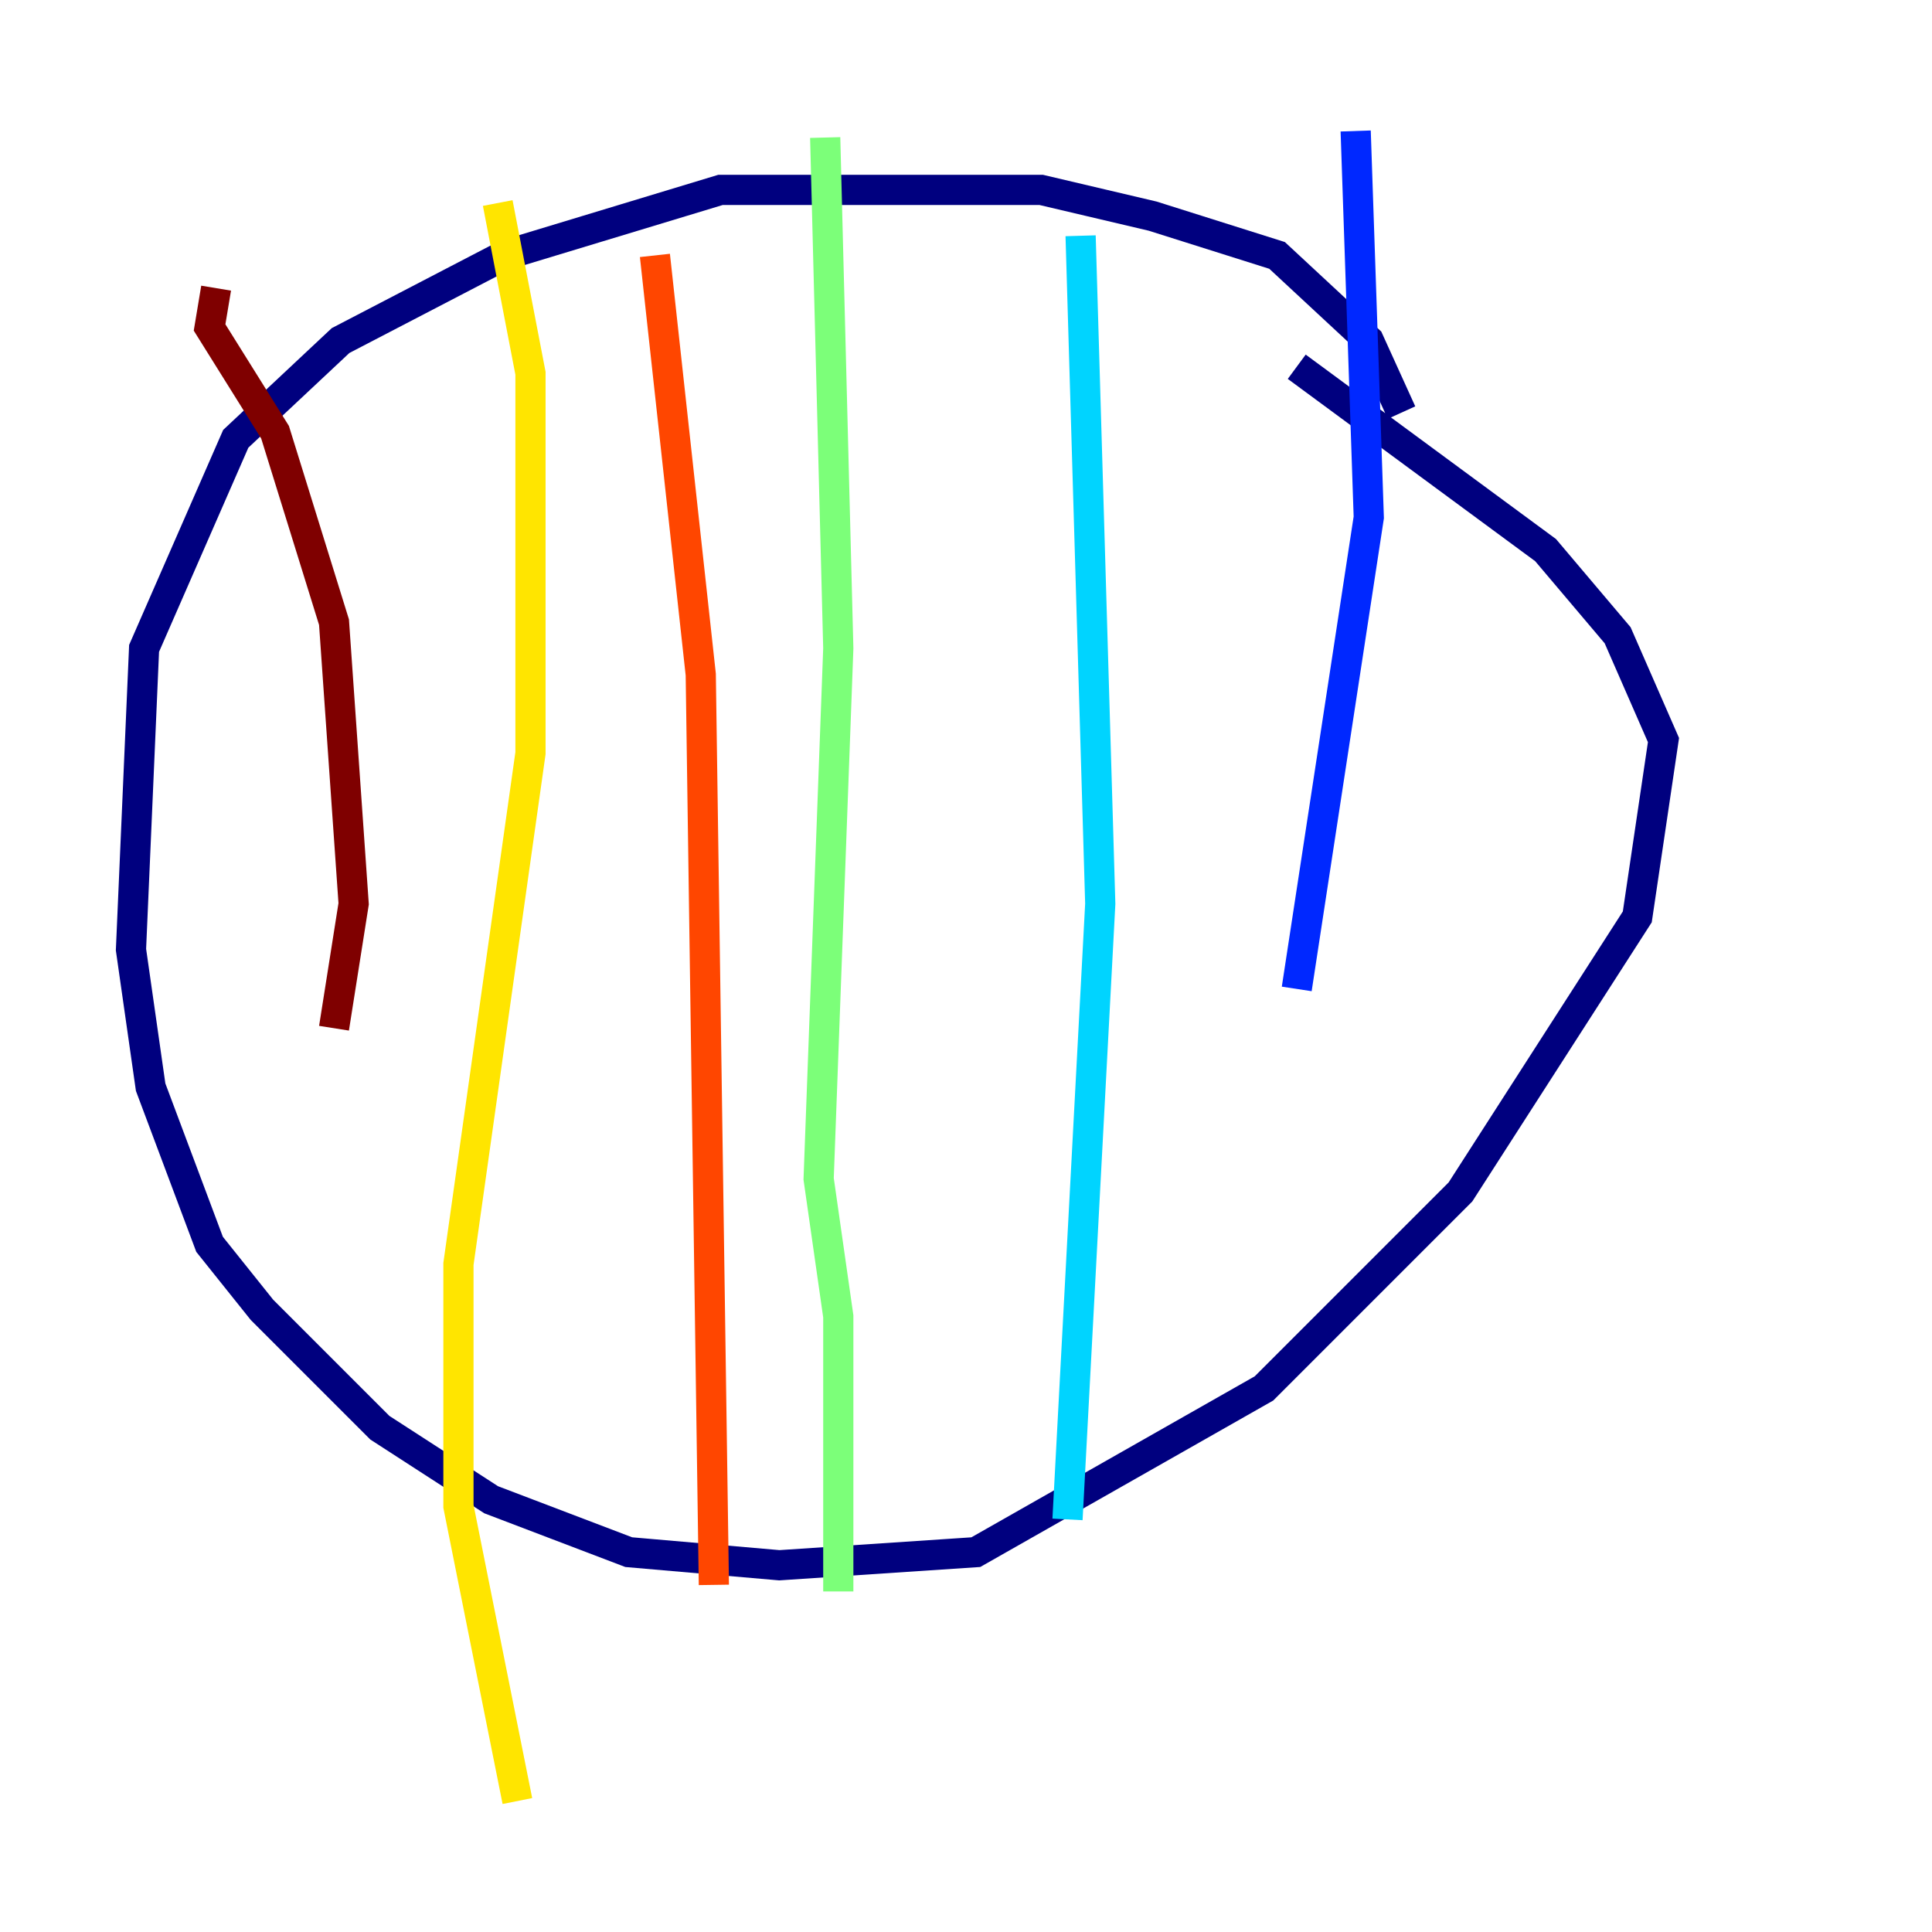 <?xml version="1.0" encoding="utf-8" ?>
<svg baseProfile="tiny" height="128" version="1.2" viewBox="0,0,128,128" width="128" xmlns="http://www.w3.org/2000/svg" xmlns:ev="http://www.w3.org/2001/xml-events" xmlns:xlink="http://www.w3.org/1999/xlink"><defs /><polyline fill="none" points="92.854,27.336 90.685,22.563 84.61,16.922 76.366,14.319 68.99,12.583 47.729,12.583 33.41,16.922 22.563,22.563 15.62,29.071 9.546,42.956 8.678,62.915 9.98,72.027 13.885,82.441 17.356,86.78 25.166,94.59 32.542,99.363 41.654,102.834 51.634,103.702 64.651,102.834 83.742,91.986 96.759,78.969 108.475,60.746 110.21,49.031 107.173,42.088 102.4,36.447 85.912,24.298" stroke="#00007f" stroke-width="2" /><polyline fill="none" points="89.817,8.678 90.685,34.278 85.912,65.519" stroke="#0028ff" stroke-width="2" /><polyline fill="none" points="71.593,15.62 72.895,59.878 70.725,100.664" stroke="#00d4ff" stroke-width="2" /><polyline fill="none" points="54.671,9.112 55.539,42.956 54.237,78.102 55.539,87.214 55.539,105.437" stroke="#7cff79" stroke-width="2" /><polyline fill="none" points="32.976,13.451 35.146,24.732 35.146,49.898 30.373,83.742 30.373,99.797 34.278,119.322" stroke="#ffe500" stroke-width="2" /><polyline fill="none" points="43.39,16.922 46.427,44.691 47.295,105.003" stroke="#ff4600" stroke-width="2" /><polyline fill="none" points="14.319,19.091 13.885,21.695 18.224,28.637 22.129,41.22 23.43,59.878 22.129,68.122" stroke="#7f0000" stroke-width="2" /></svg>